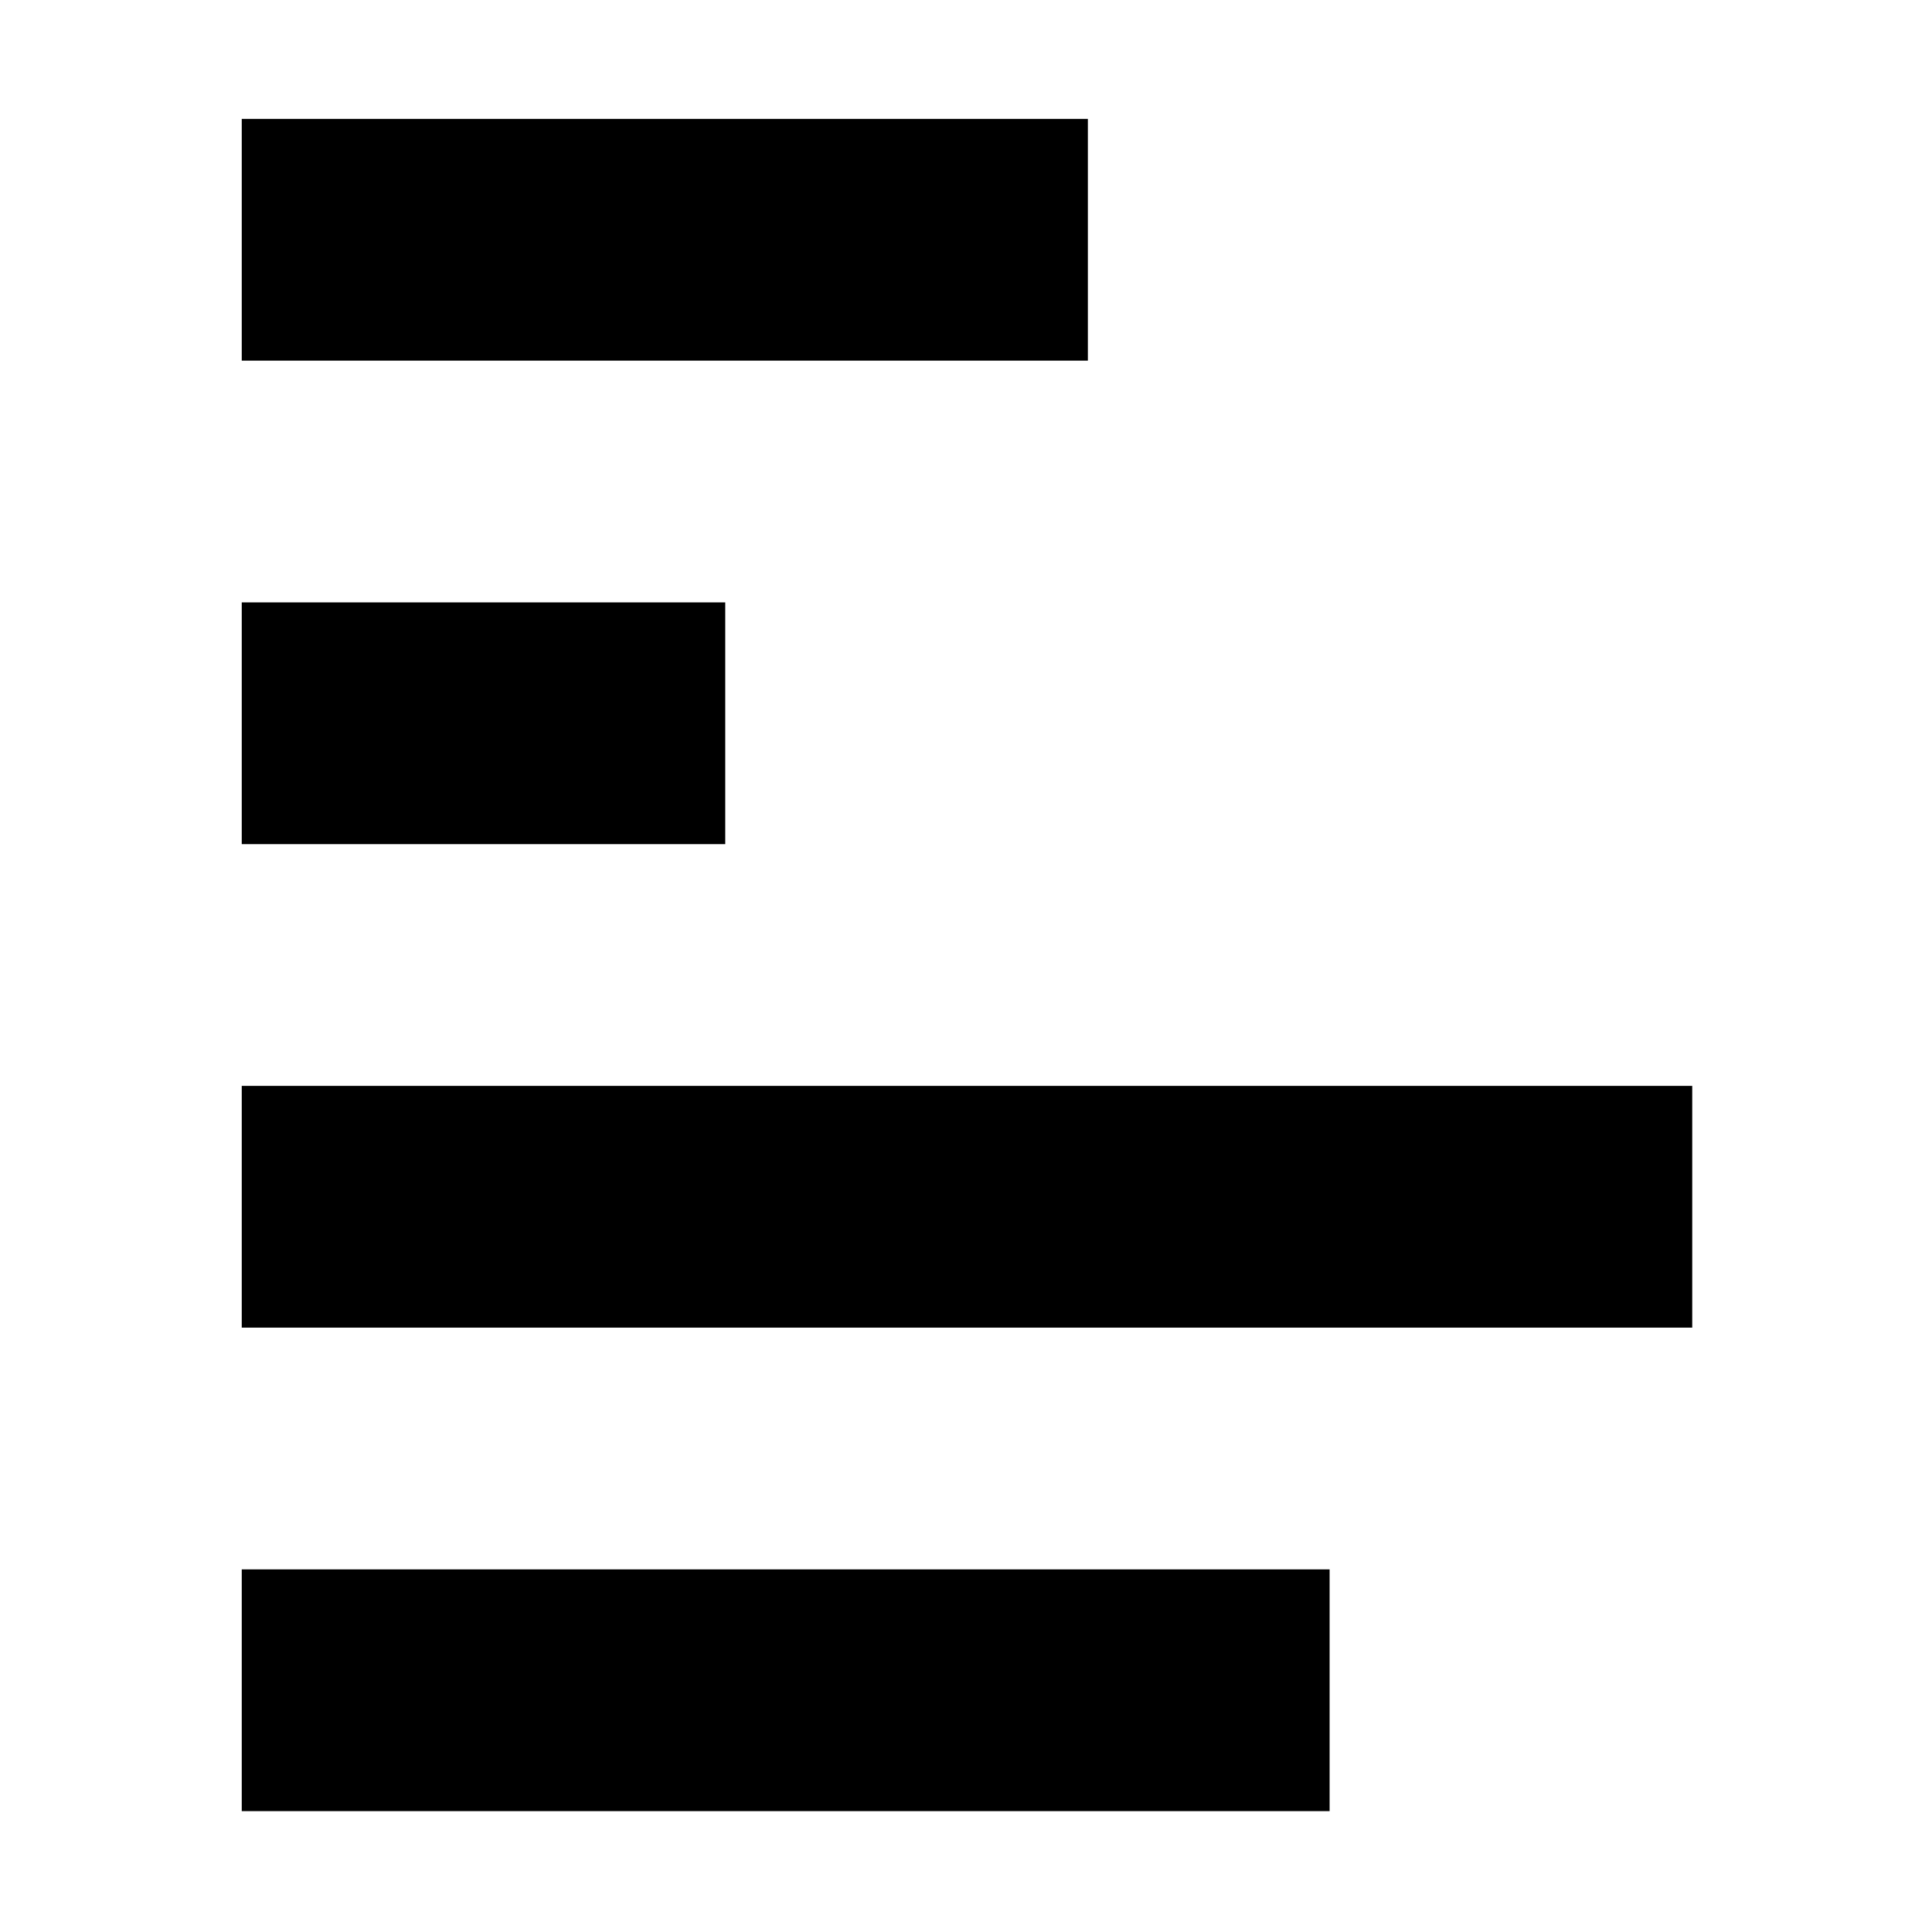 <?xml version="1.0" standalone="no"?>
<!DOCTYPE svg PUBLIC "-//W3C//DTD SVG 20010904//EN"
 "http://www.w3.org/TR/2001/REC-SVG-20010904/DTD/svg10.dtd">
<svg version="1.0" xmlns="http://www.w3.org/2000/svg"
 width="468pt" height="468pt" viewBox="0 0 468 468"
 preserveAspectRatio="xMidYMid meet">
<g transform="translate(0,468) scale(0.366,-0.366)"
fill="#000000" stroke="none">
<path d="M160 1120 l0 -80 280 0 280 0 0 80 0 80 -280 0 -280 0 0 -80z"/>
<path d="M160 800 l0 -80 160 0 160 0 0 80 0 80 -160 0 -160 0 0 -80z"/>
<path d="M160 480 l0 -80 480 0 480 0 0 80 0 80 -480 0 -480 0 0 -80z"/>
<path d="M160 160 l0 -80 360 0 360 0 0 80 0 80 -360 0 -360 0 0 -80z"/>
</g>
</svg>
